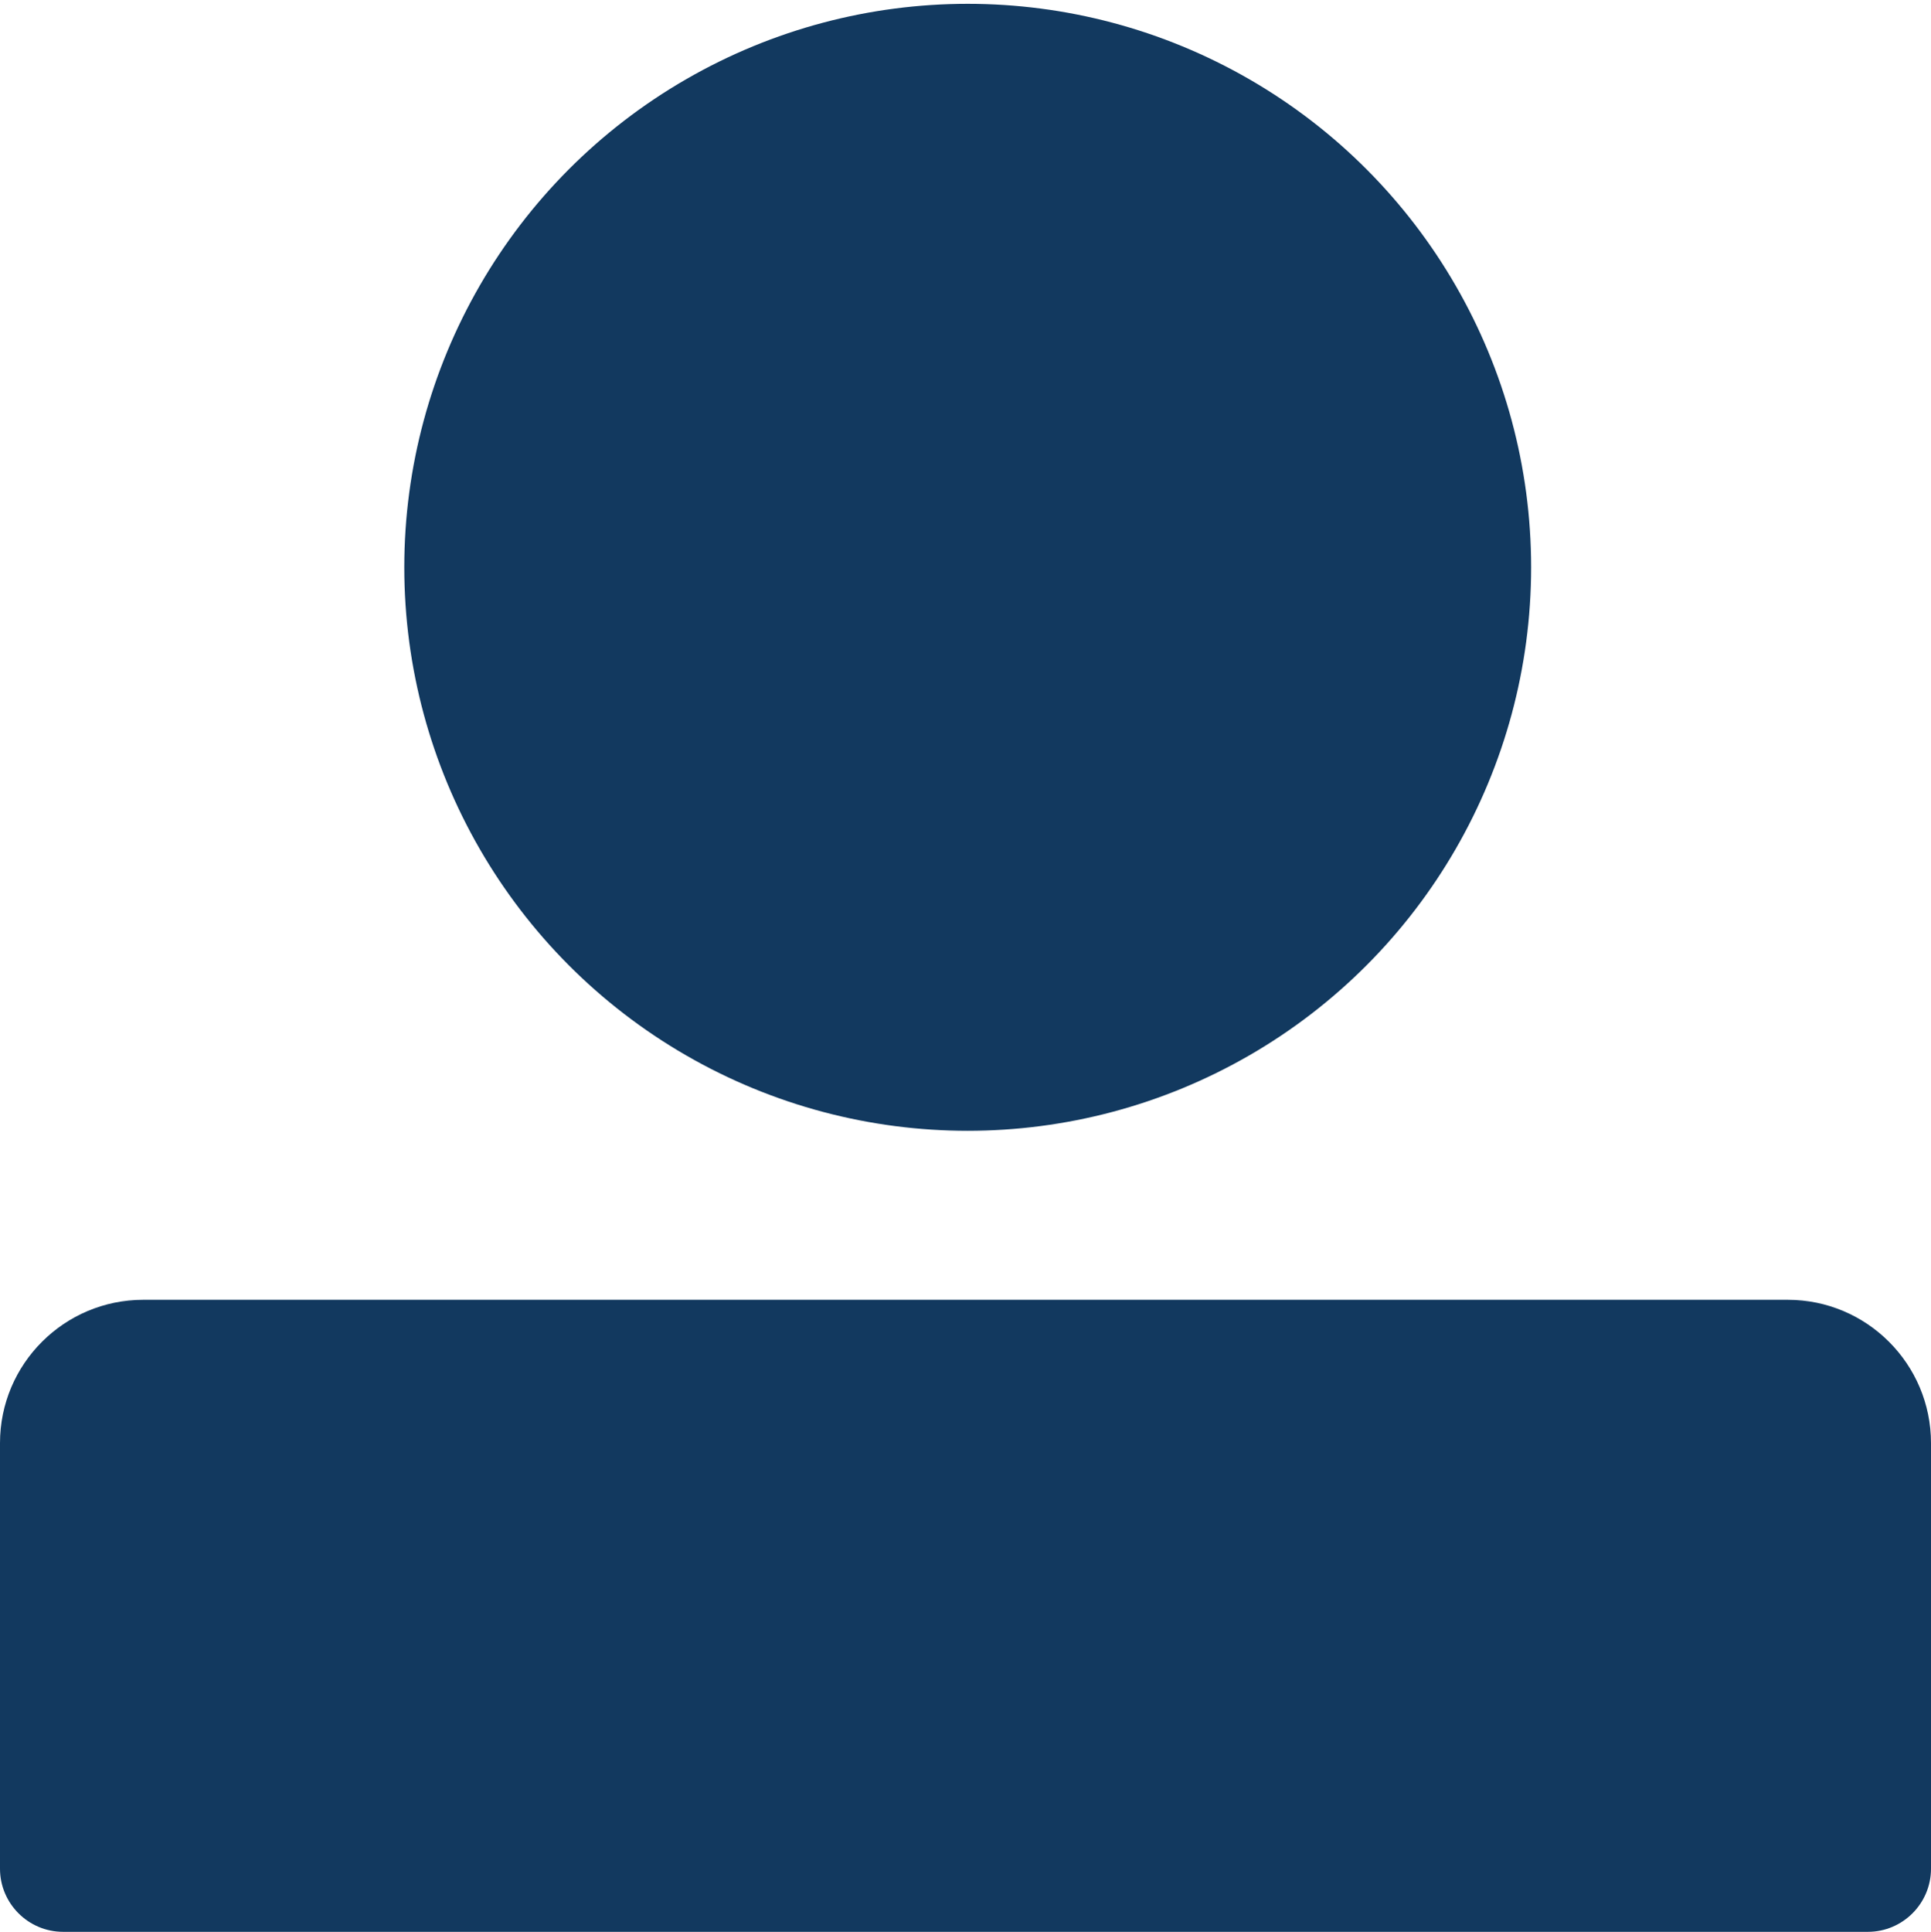 <?xml version="1.0" encoding="UTF-8"?>
<svg id="Layer_1" data-name="Layer 1" xmlns="http://www.w3.org/2000/svg" viewBox="0 0 96.1 96.13">
  <defs>
    <style>
      .cls-1 {
        fill: #12395f;
      }
    </style>
  </defs>
  <circle class="cls-1" cx="48.16" cy="28.23" r="28.04"/>
  <path class="cls-1" d="M7.13,64.68H88.97c3.94,0,7.13,3.2,7.13,7.13v21.18c0,1.73-1.41,3.14-3.14,3.14H3.14c-1.73,0-3.14-1.41-3.14-3.14v-21.18c0-3.94,3.2-7.13,7.13-7.13Z"/>
</svg>